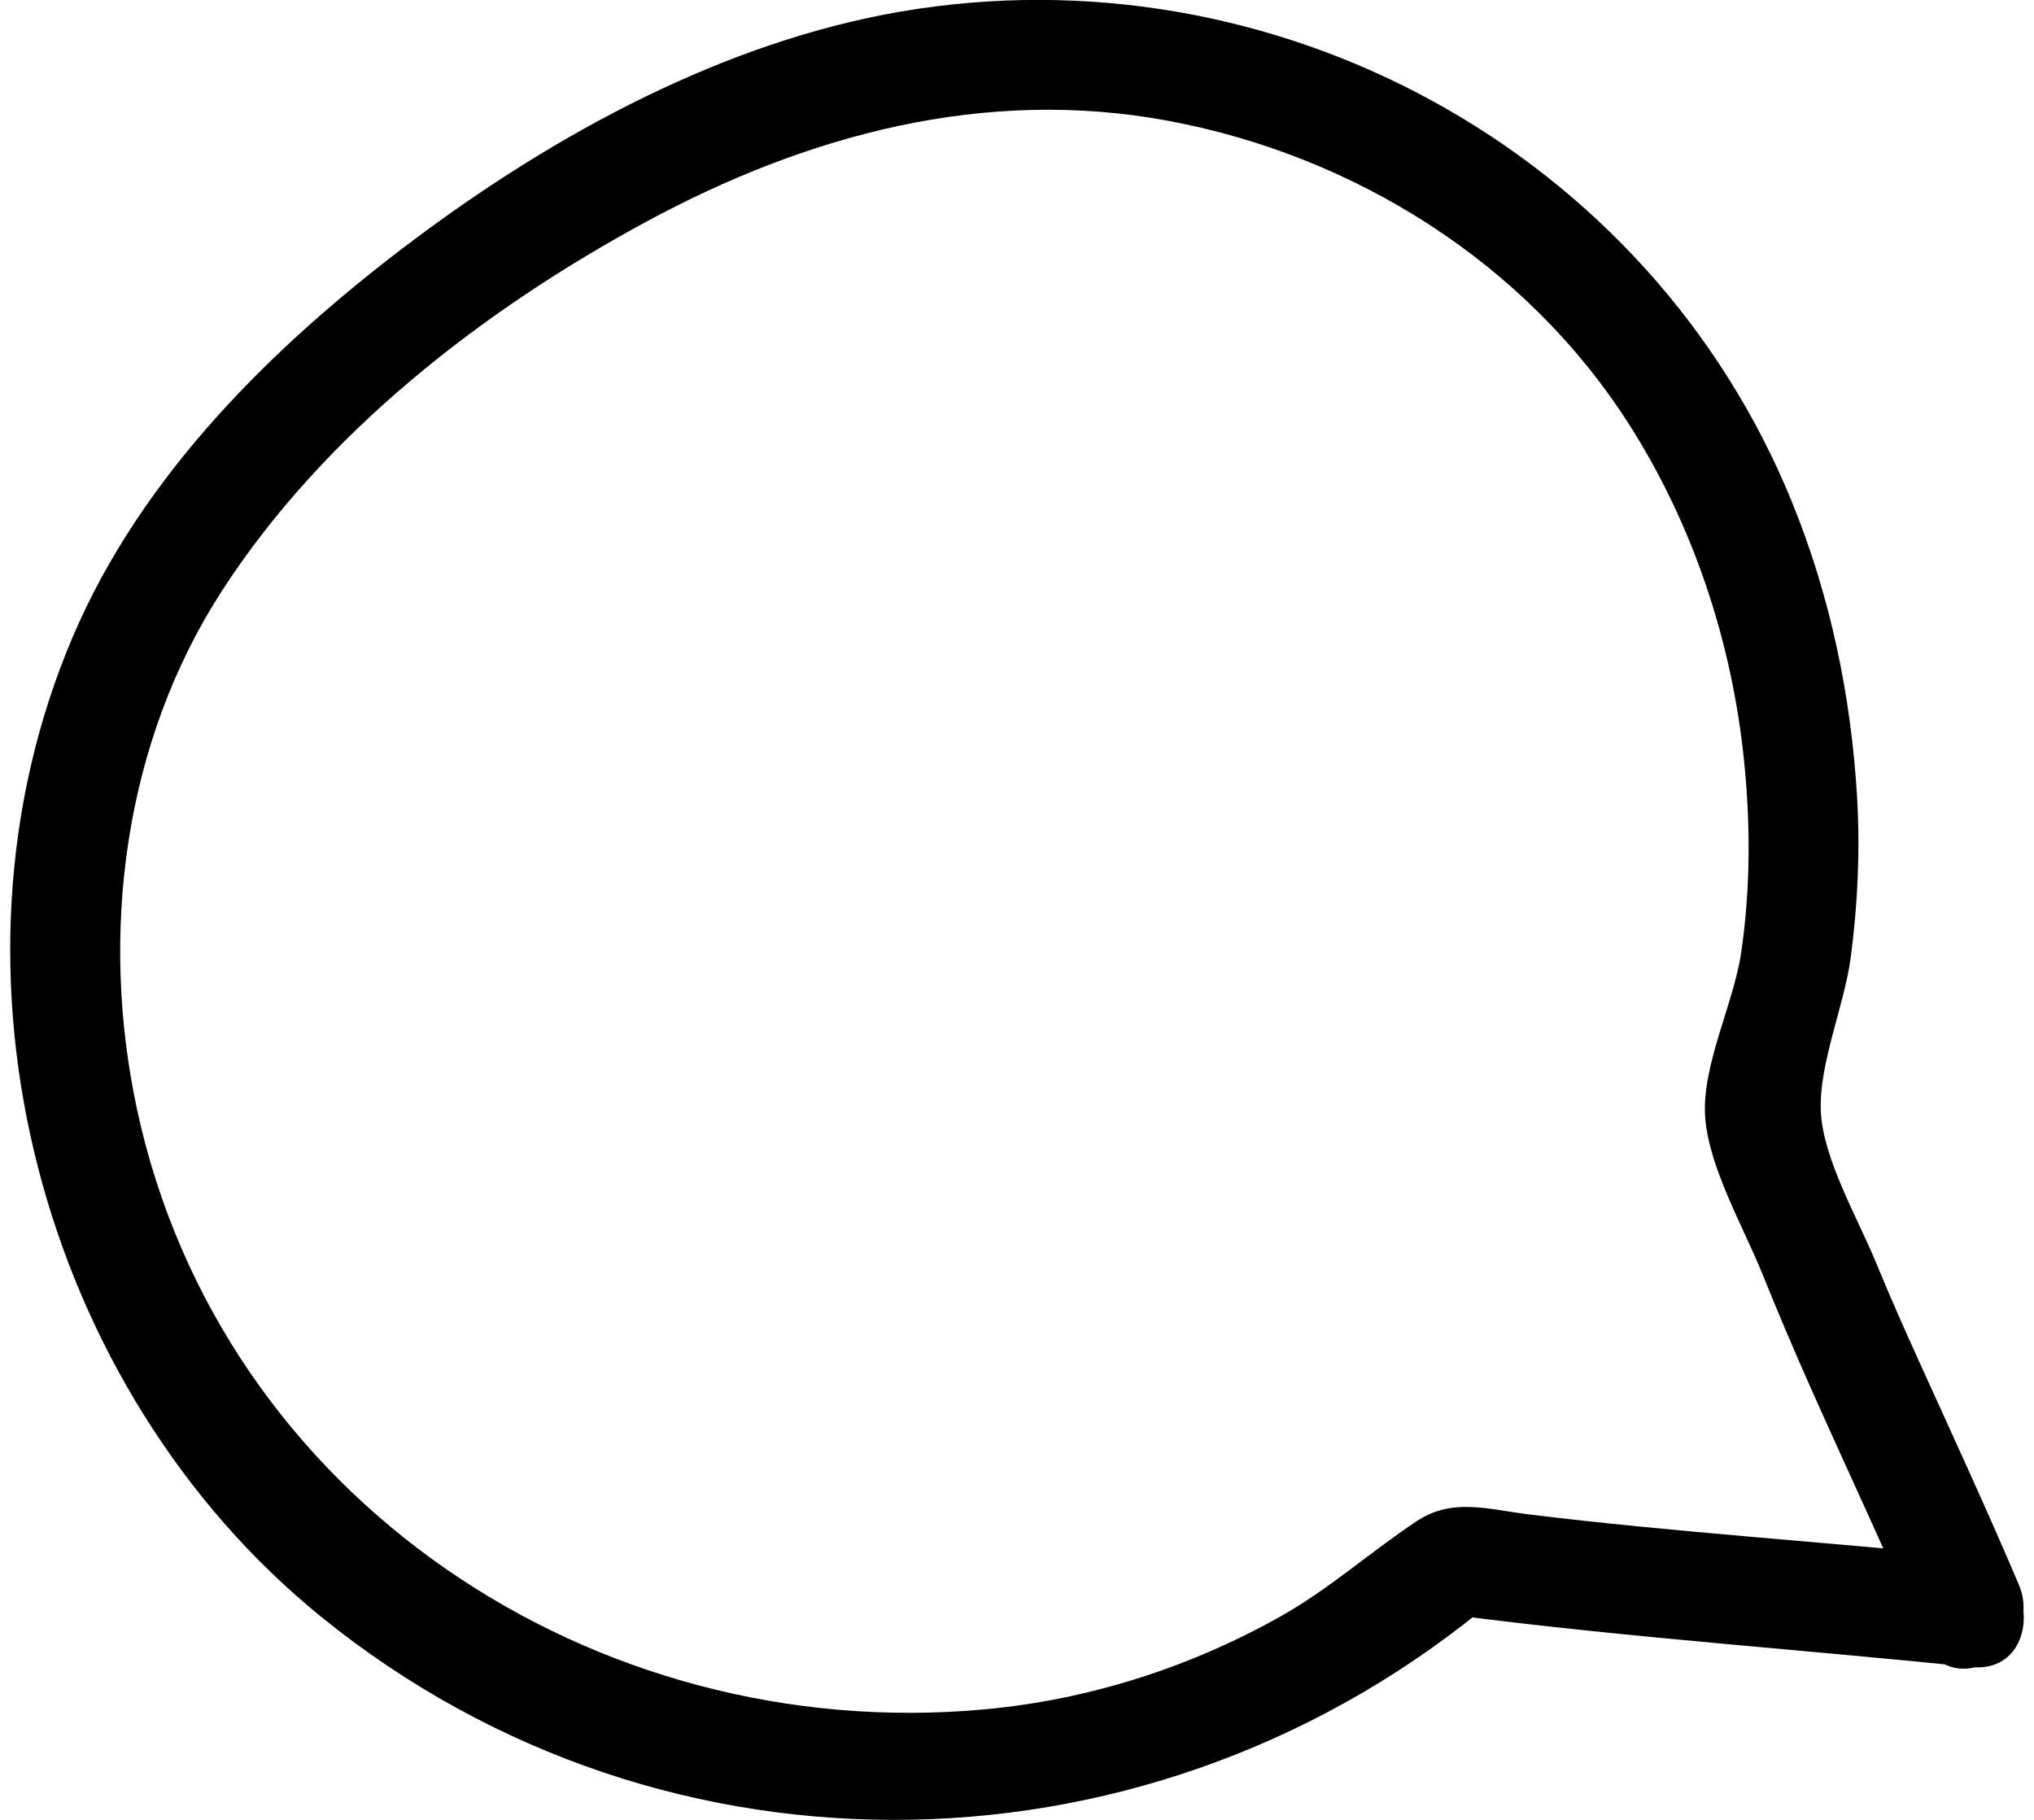 <svg enable-background="new 0 0 18.257 16.501" height="17" viewBox="0 0 18.257 16.501" width="19" xmlns="http://www.w3.org/2000/svg"><path d="m17.779 14.116c-1.336-.138-2.677-.221-4.011-.385-.372-.046-.692-.153-1.016.062-.426.283-.795.618-1.246.87-.822.46-1.734.75-2.672.836-3.543.326-6.926-1.913-7.685-5.443-.341-1.594-.119-3.331.778-4.71.924-1.422 2.36-2.535 3.837-3.334 1.46-.79 3.072-1.226 4.733-.917 1.691.314 3.242 1.287 4.175 2.743.589.92.941 1.986 1.05 3.072.058.572.056 1.156-.027 1.725-.069.472-.365 1.037-.326 1.506.039.459.349.989.522 1.42.14.347.287.692.439 1.034.338.758.691 1.509 1.017 2.273.251.59 1.113.081.863-.505-.289-.679-.598-1.348-.903-2.02-.134-.296-.266-.593-.389-.893-.164-.399-.481-.943-.501-1.37-.021-.43.214-.964.271-1.4.064-.485.086-.971.057-1.46-.054-.912-.243-1.814-.587-2.661-1.296-3.193-4.701-5.035-8.089-4.453-1.595.275-3.122 1.104-4.406 2.066-1.264.947-2.467 2.127-3.096 3.602-1.297 3.042-.297 6.822 2.26 8.892 3.131 2.534 7.585 2.411 10.633-.166-.118.049-.236.098-.354.146 1.555.202 3.115.308 4.673.469.64.067.635-.934-0-.999z"/></svg>